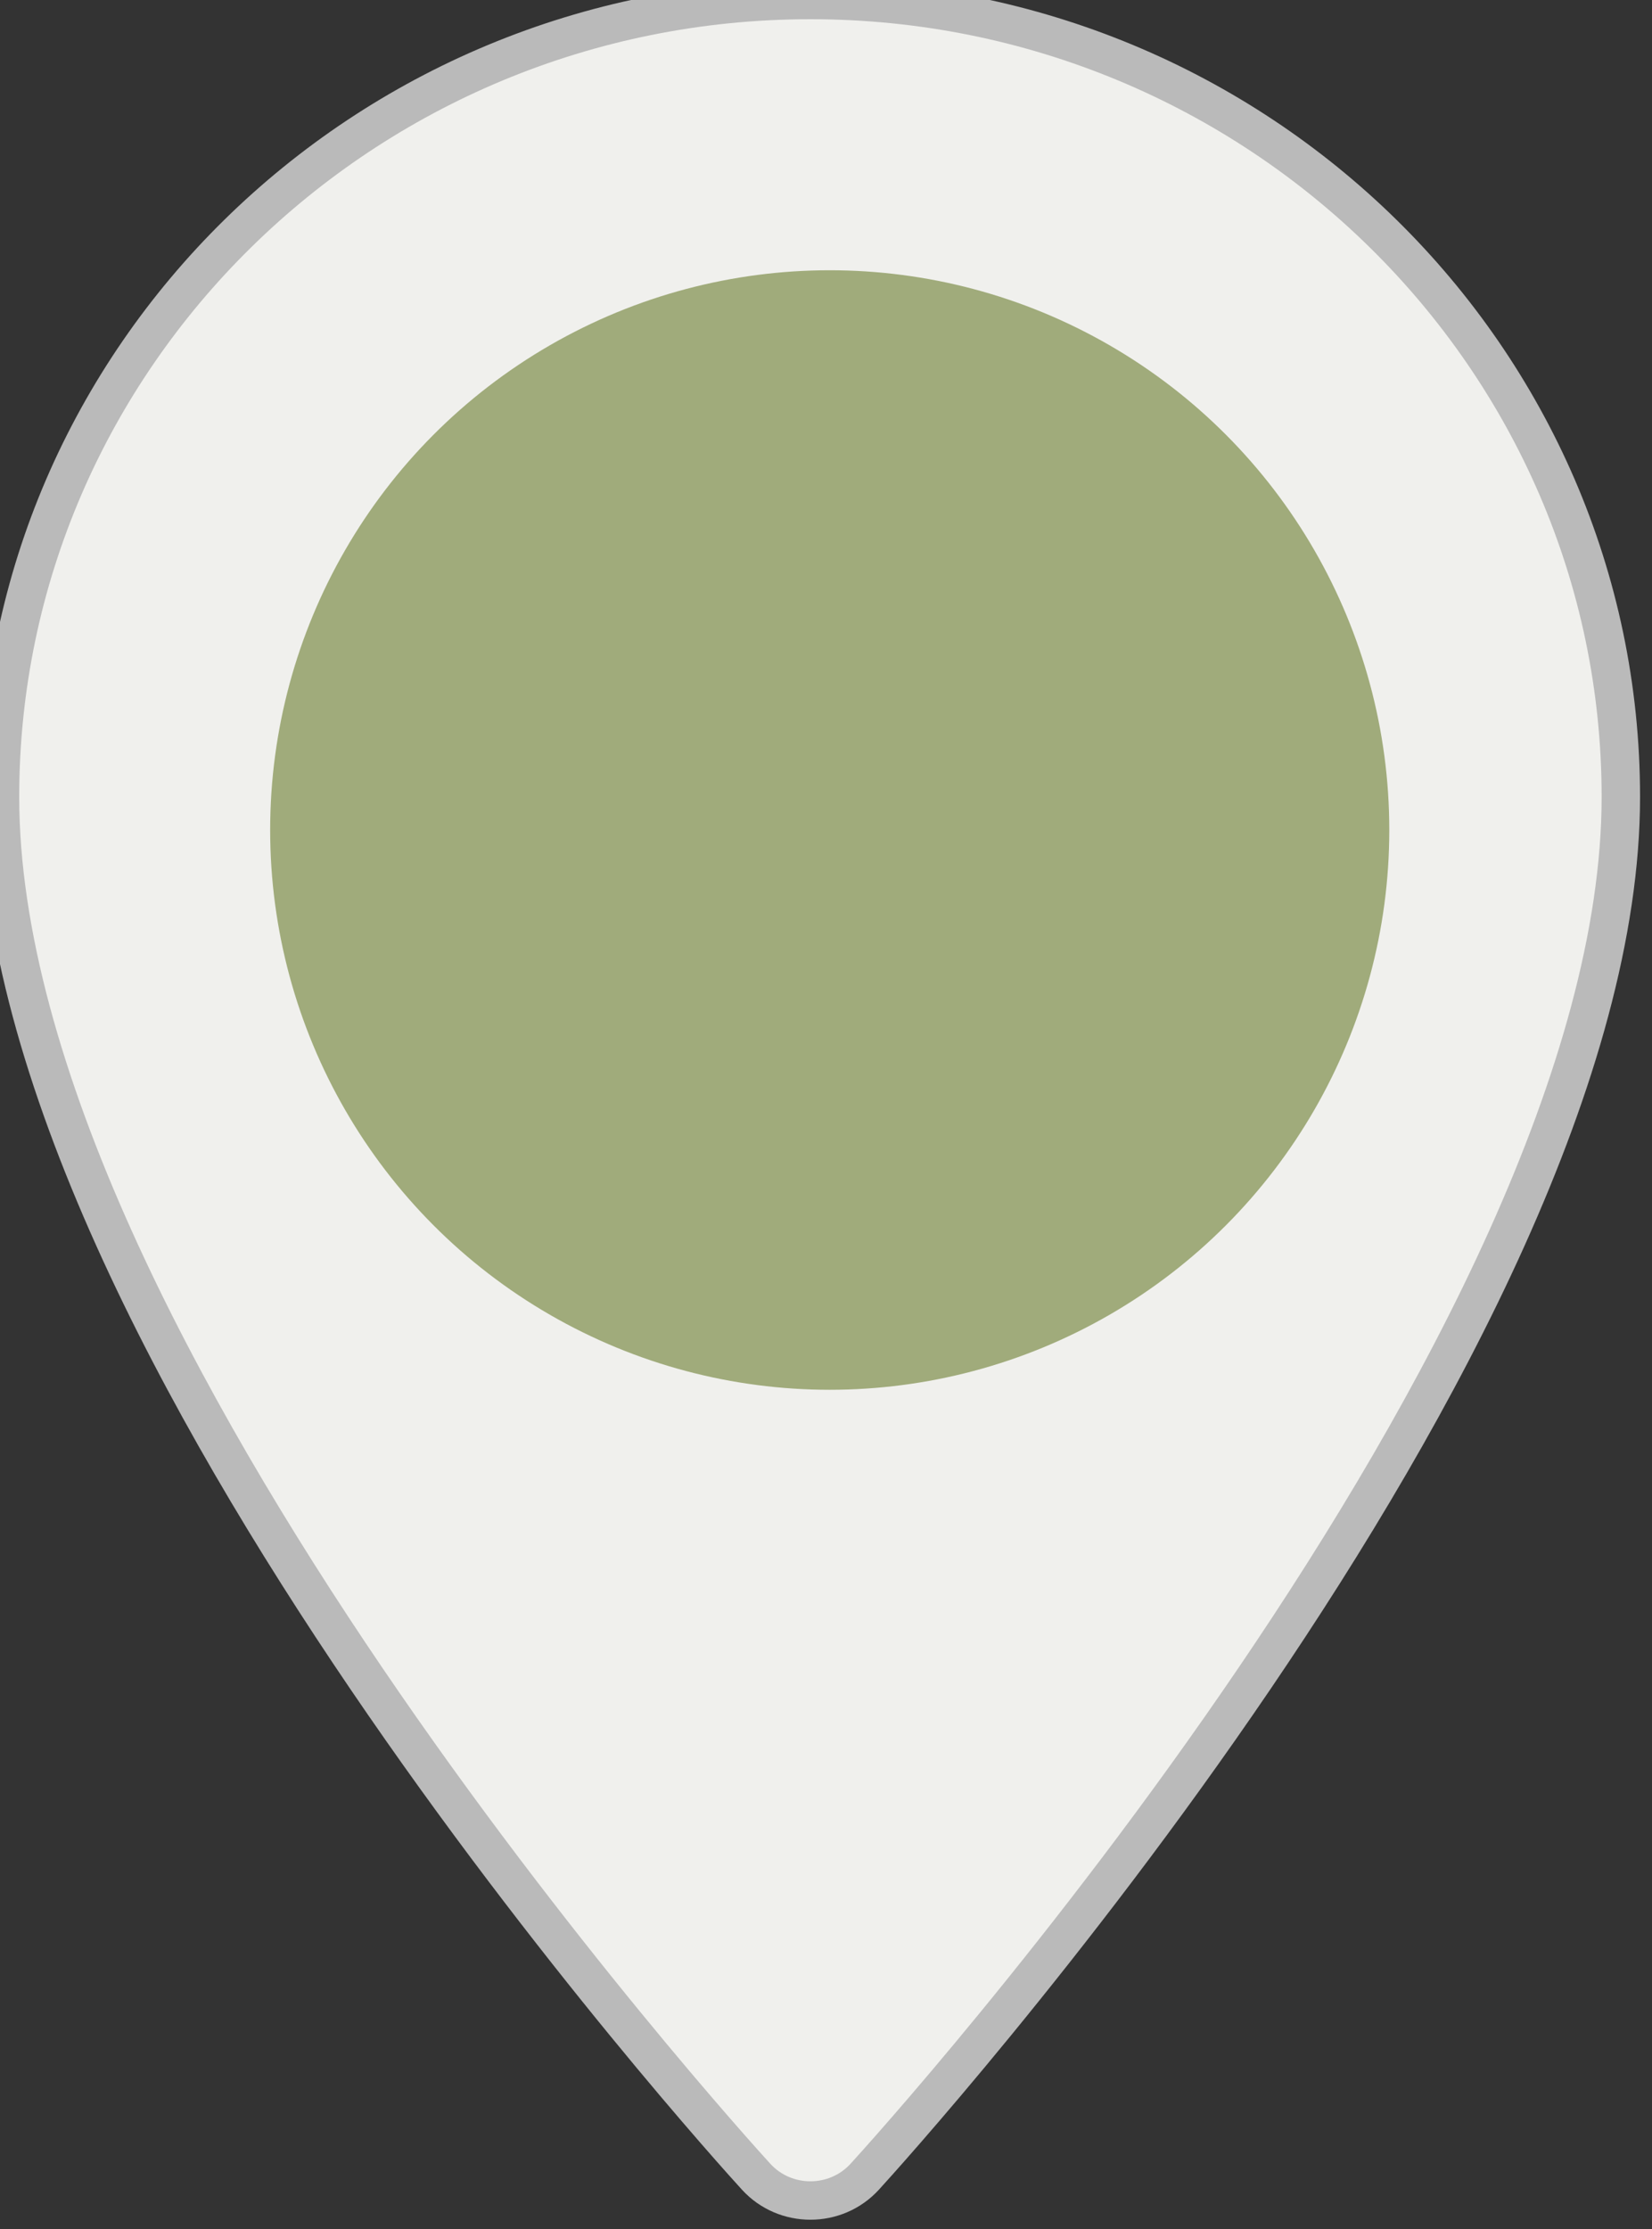 <svg width="43" height="58" viewBox="0 0 43 58" fill="none" xmlns="http://www.w3.org/2000/svg">
<rect x="0" y="0" width="43" height="58" fill="#333333" stroke="none"/>
<path d="M21.095 0C9.463 0 0 9.302 0 20.736C0 34.926 18.878 55.758 19.681 56.638C20.436 57.464 21.754 57.463 22.508 56.638C23.312 55.758 42.189 34.926 42.189 20.736C42.189 9.302 32.726 0 21.095 0ZM21.095 31.169C15.242 31.169 10.482 26.489 10.482 20.736C10.482 14.983 15.243 10.303 21.095 10.303C26.947 10.303 31.708 14.984 31.708 20.736C31.708 26.489 26.947 31.169 21.095 31.169Z" fill="#F0F0ED" stroke="#BABABA"/>
<circle cx="21.597" cy="21.597" r="14.565" fill="#A0AB7B"/>
</svg>

